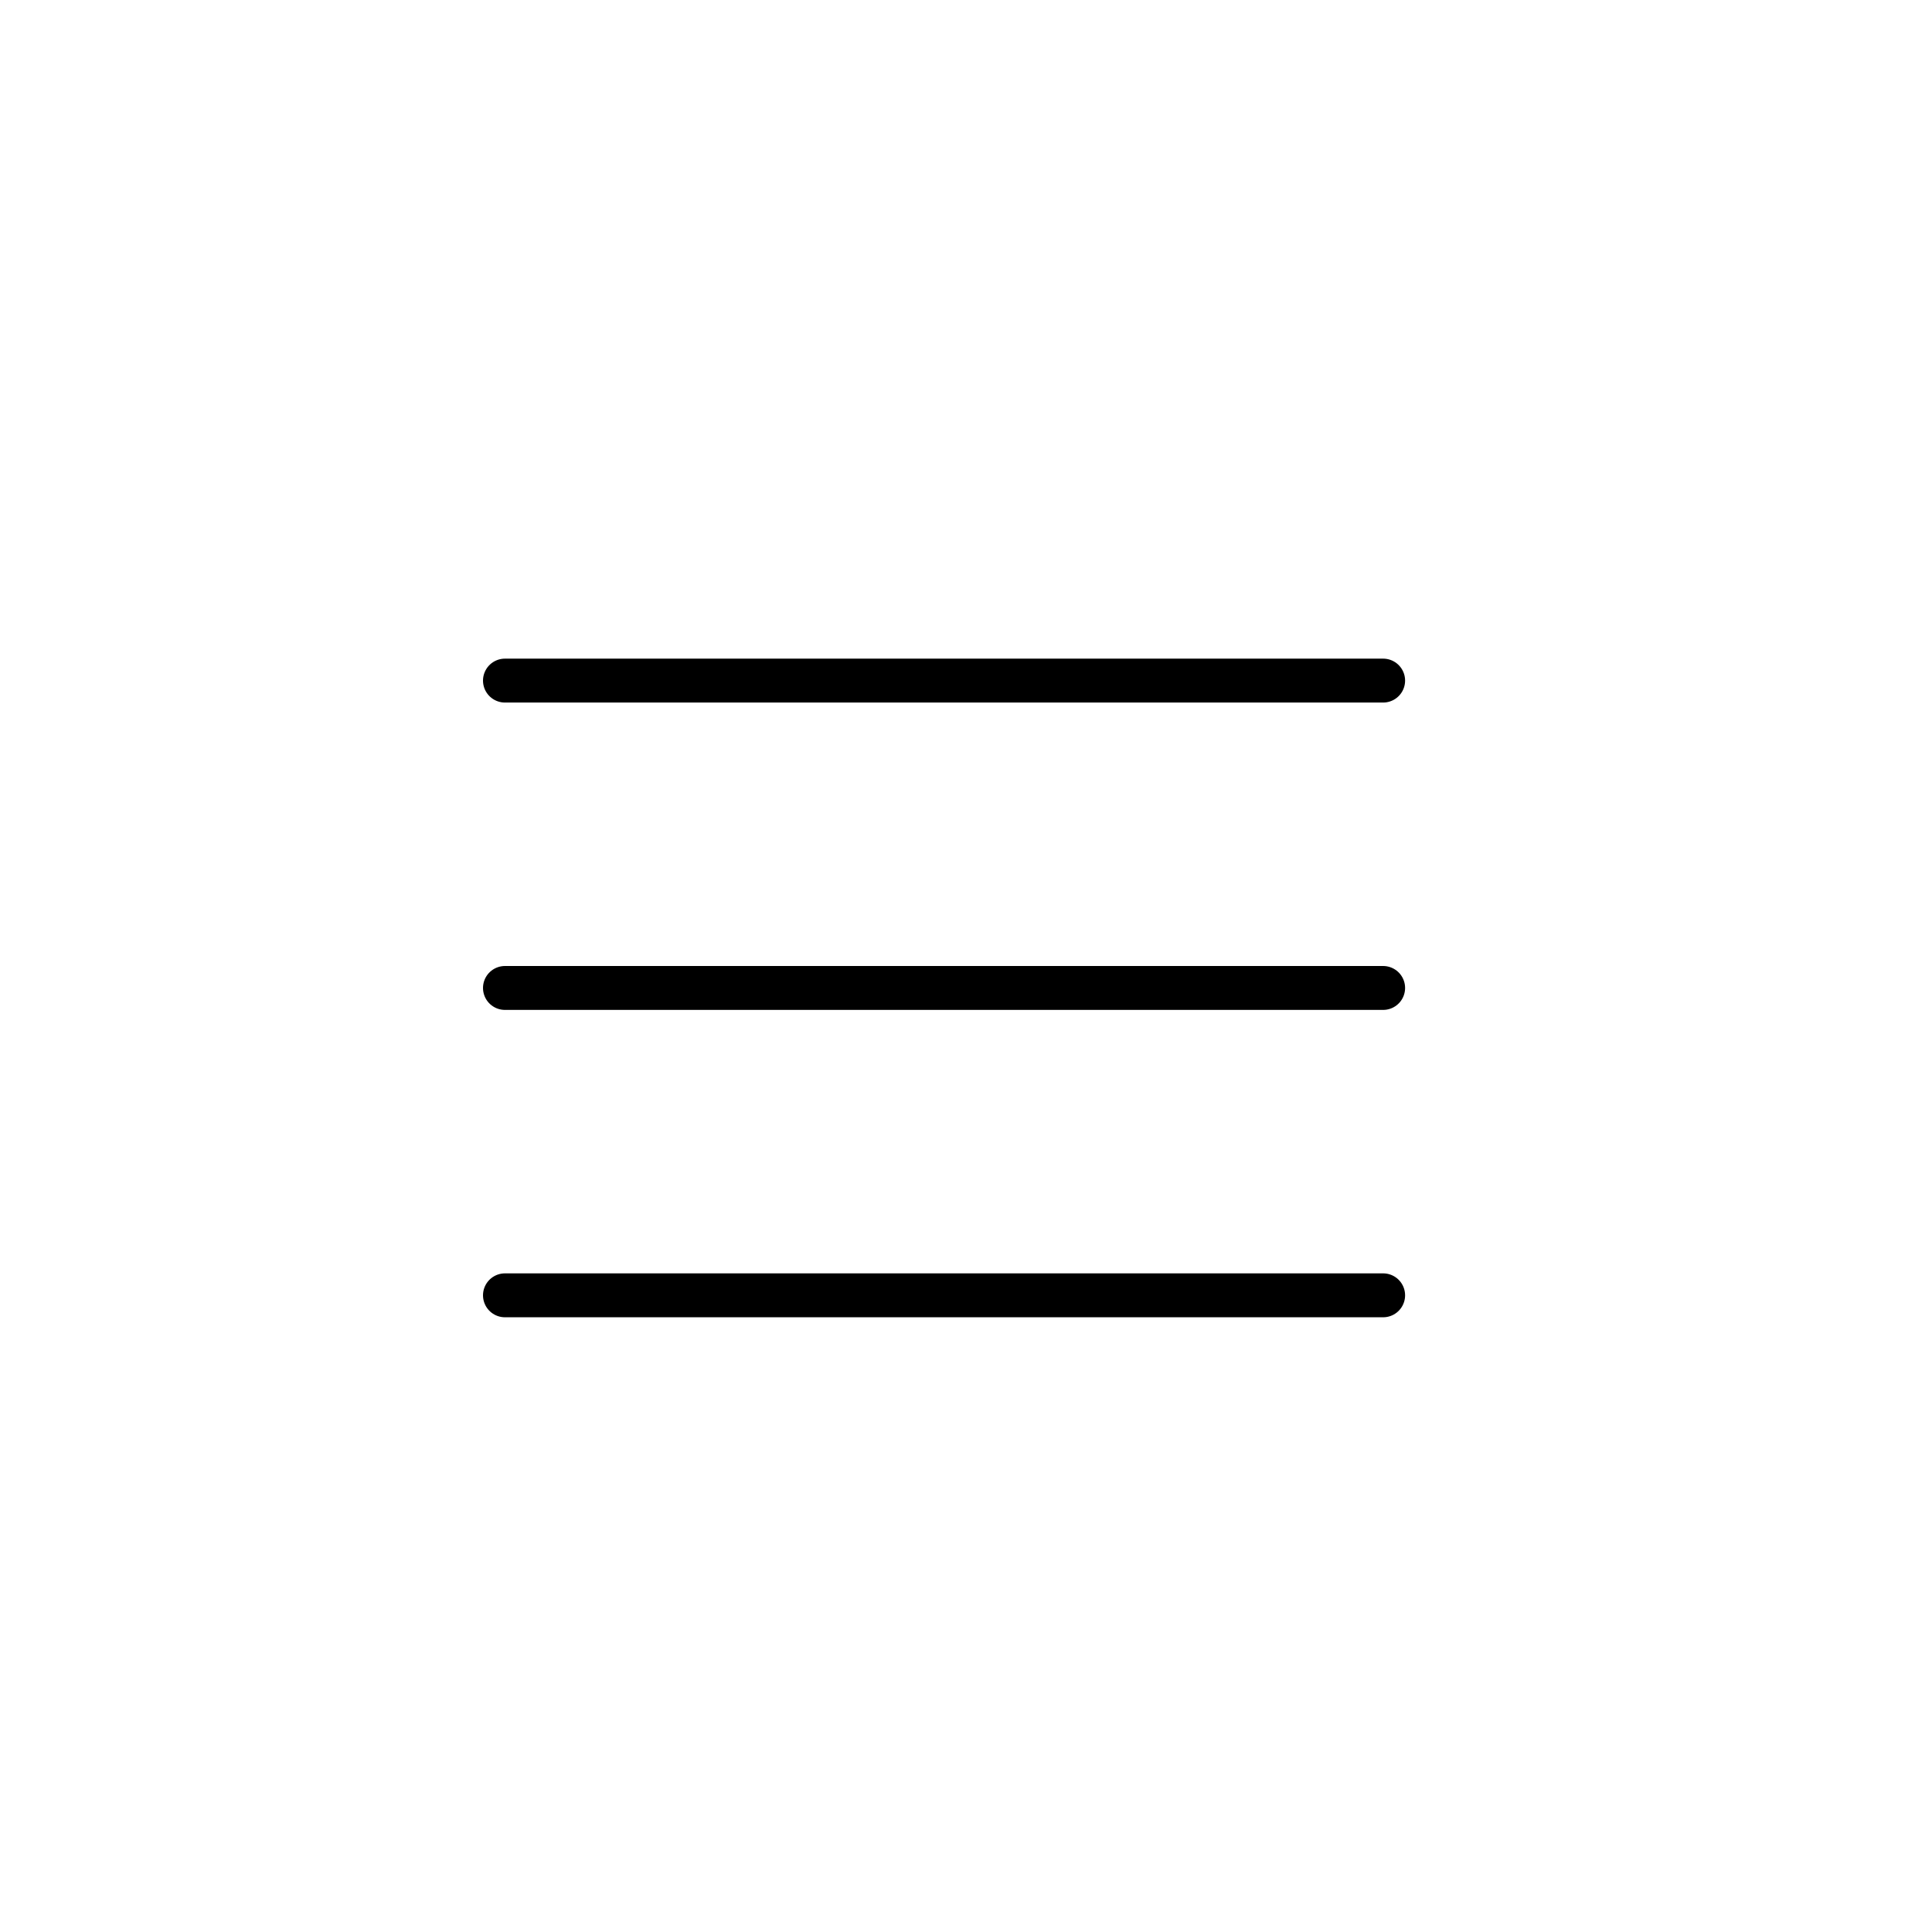<svg width="44" height="44" viewBox="0 0 44 44" fill="none" xmlns="http://www.w3.org/2000/svg">
<path d="M11.5 15.5H21.5H31.5" stroke="black" stroke-linecap="round"/>
<path d="M11.5 22.5H21.5H31.5" stroke="black" stroke-linecap="round"/>
<path d="M11.5 29.5H21.5H31.5" stroke="black" stroke-linecap="round"/>
</svg>
